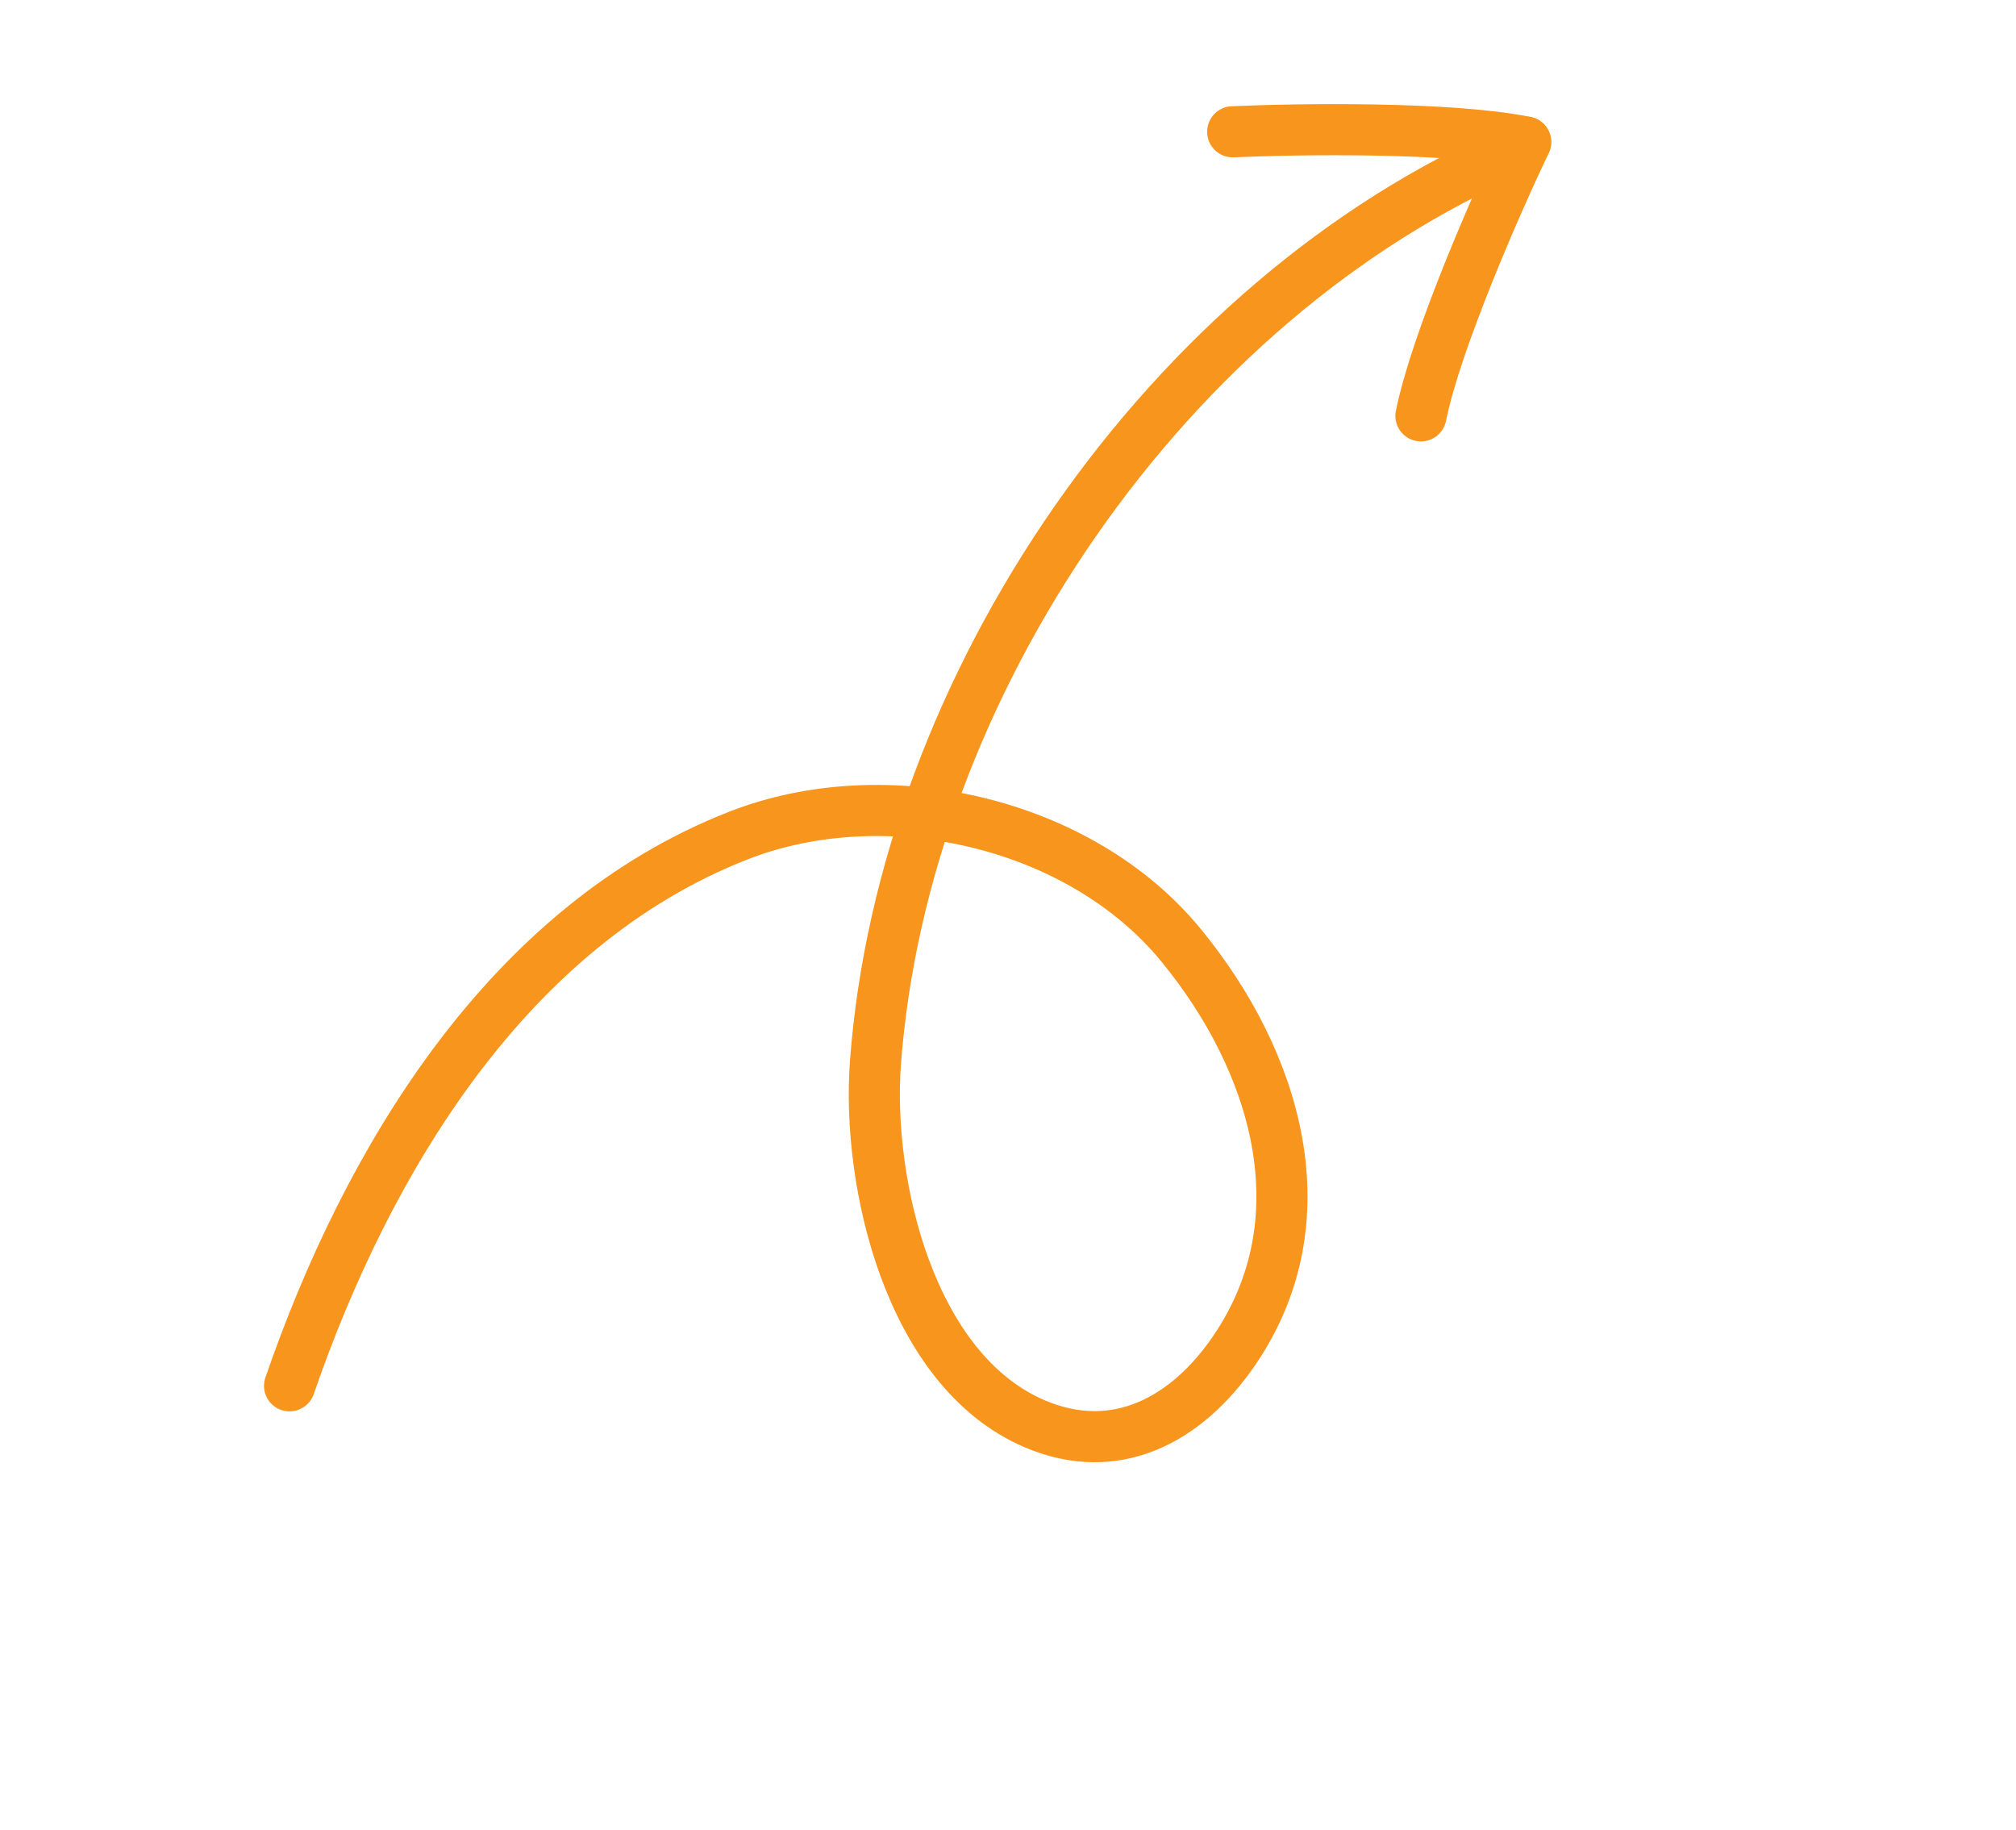 <svg width="108" height="98" viewBox="0 0 108 98" fill="none" xmlns="http://www.w3.org/2000/svg">
<path d="M15.512 74.229C19.646 62.239 27.164 49.602 39.554 44.756C47.472 41.659 57.867 44.038 63.273 50.632C68.379 56.859 70.93 65.311 66.106 72.356C63.591 76.028 59.784 78.13 55.414 76.255C48.737 73.392 46.417 63.367 46.9 56.91C48.408 36.756 62.522 16.032 81.178 8.025" stroke="#F8951D" stroke-width="2.738" stroke-linecap="round"/>
<path d="M66.037 7.059C69.582 6.9 77.682 6.787 81.73 7.608" stroke="#F8951D" stroke-width="2.738" stroke-linecap="round"/>
<path d="M81.731 7.608C80.203 10.811 76.942 18.227 76.121 22.275" stroke="#F8951D" stroke-width="2.738" stroke-linecap="round"/>
</svg>
